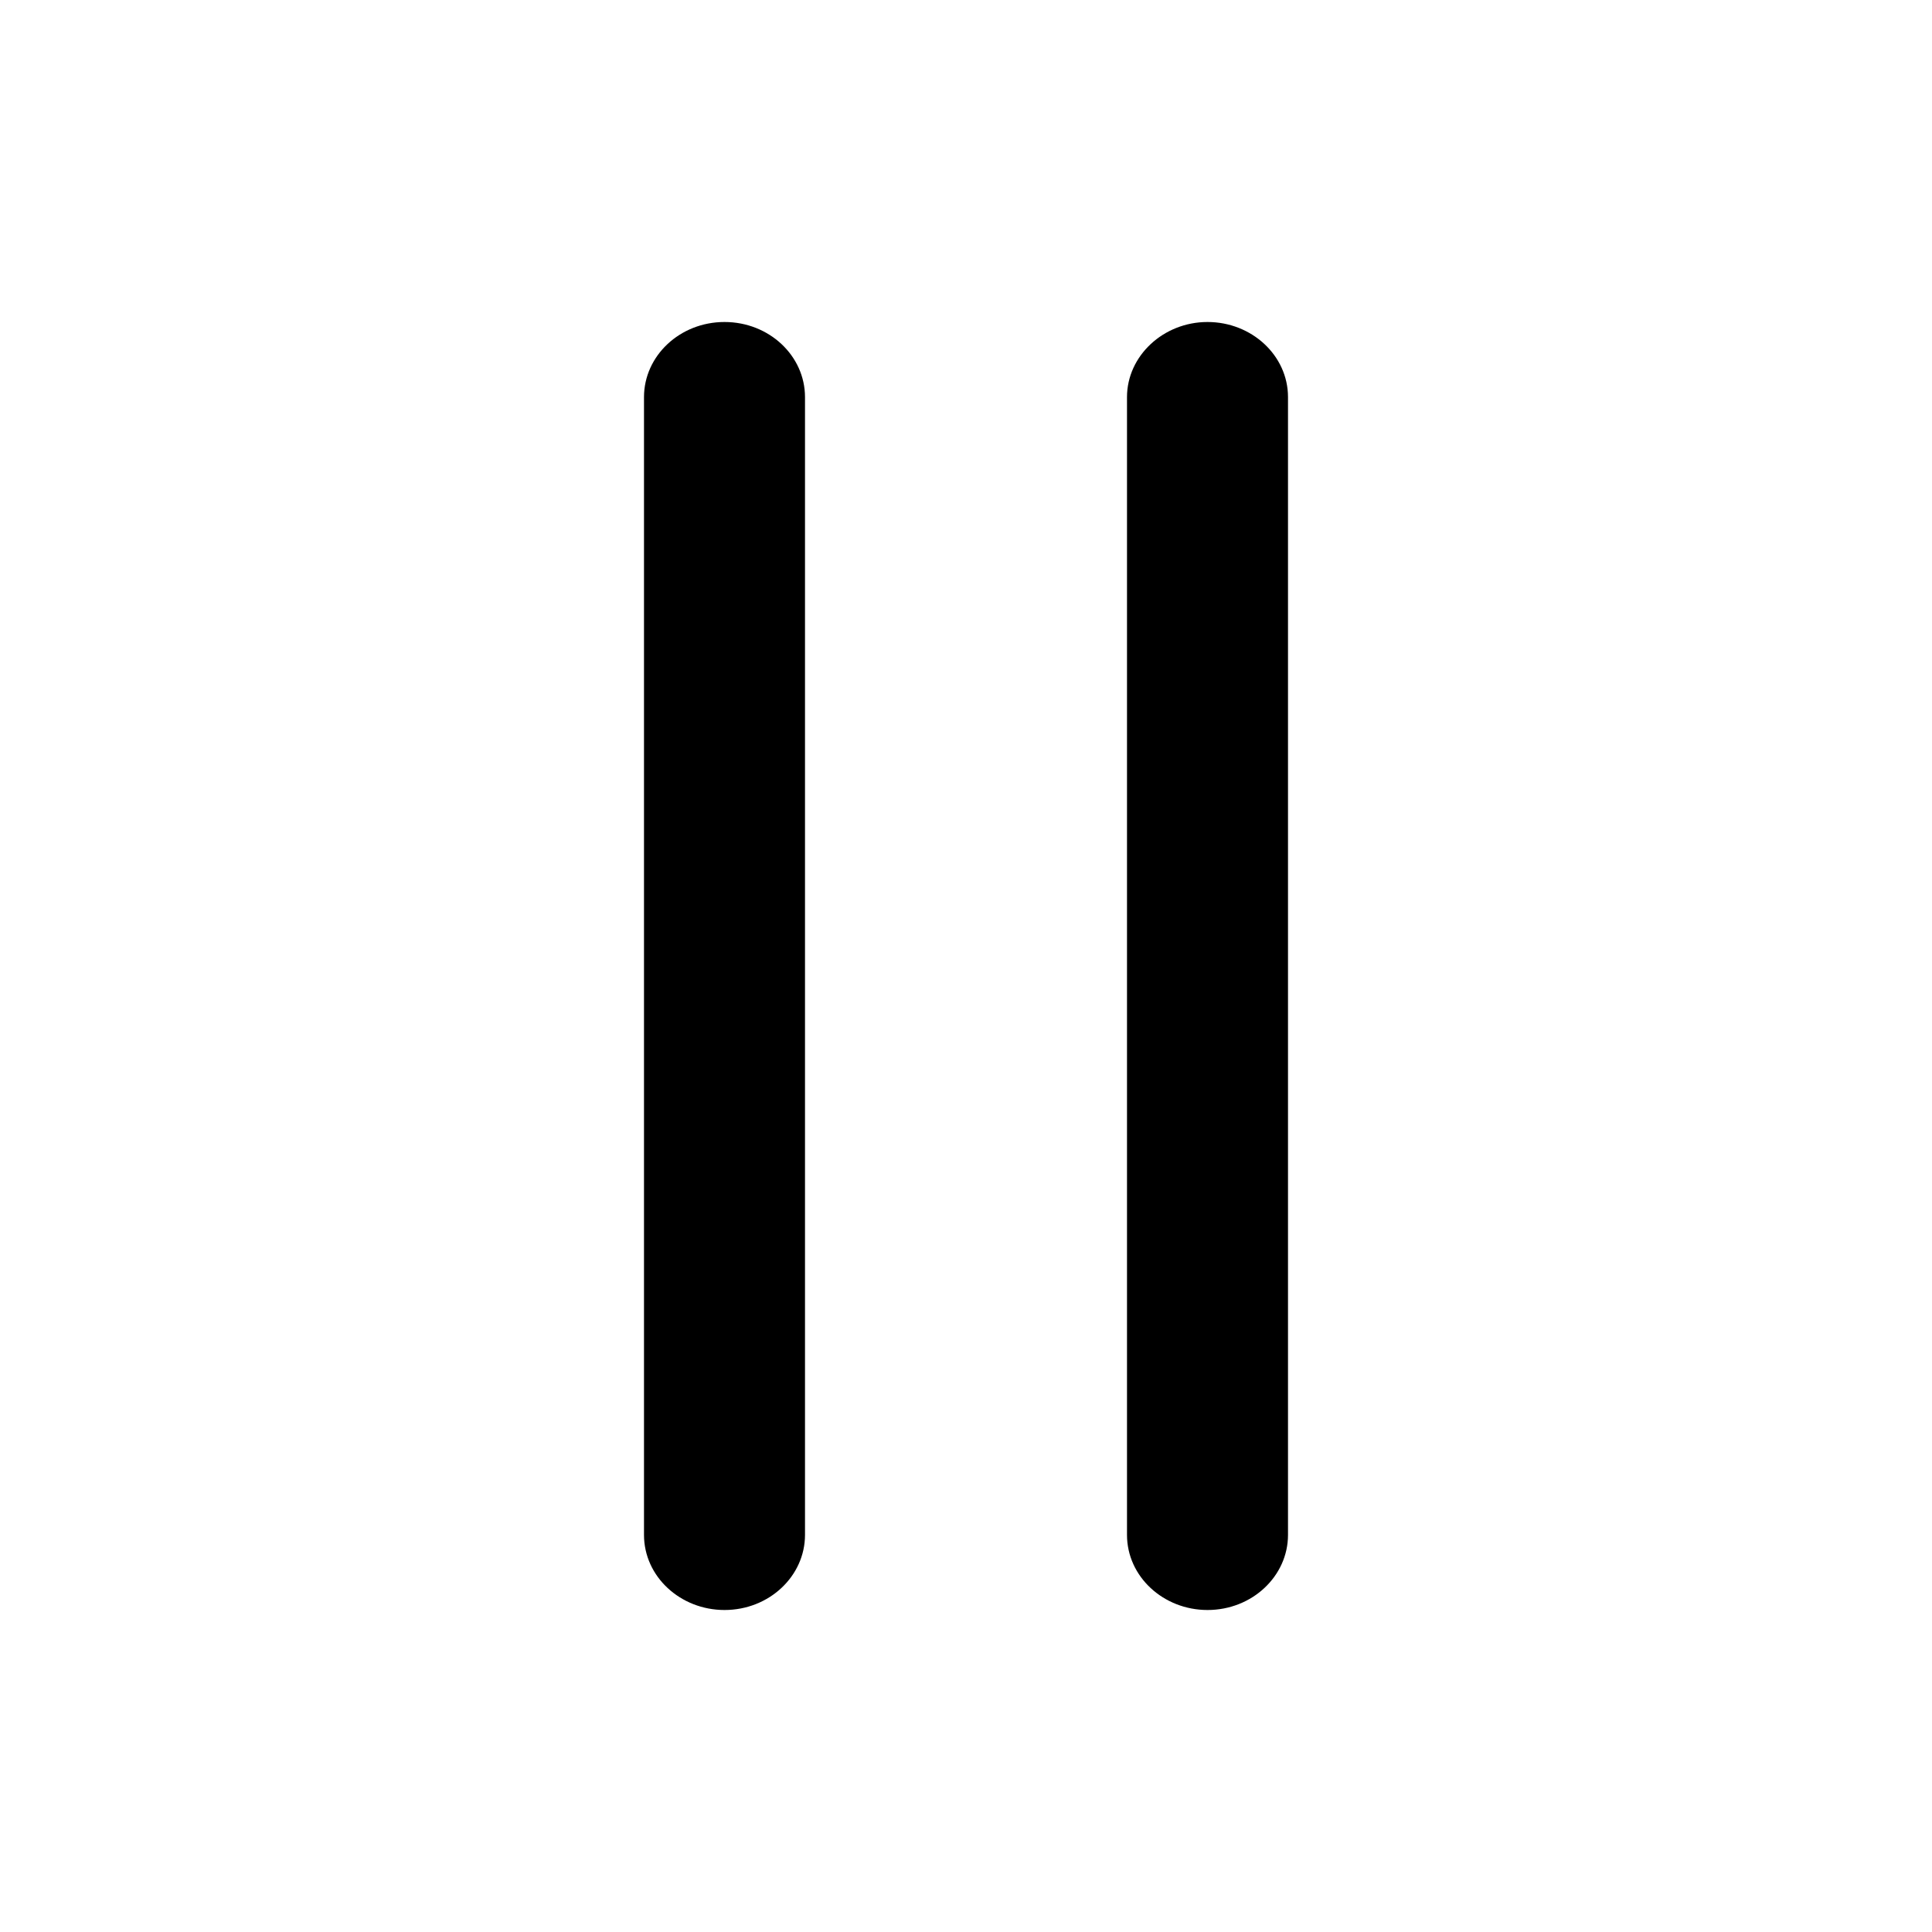 <svg xmlns="http://www.w3.org/2000/svg" xmlns:xlink="http://www.w3.org/1999/xlink" width="24" height="24" viewBox="0 0 24 24">
    <path fill="#000" d="M14 4.933v14.134c0 .518.452.933 1 .933.555 0 1-.421 1-.933V4.933C16 4.415 15.548 4 15 4s-1 .421-1 .933zM9 4c-.555 0-1 .421-1 .933v14.134c0 .518.452.933 1 .933.555 0 1-.421 1-.933V4.933C10 4.42 9.555 4 9 4z"/>
</svg>
